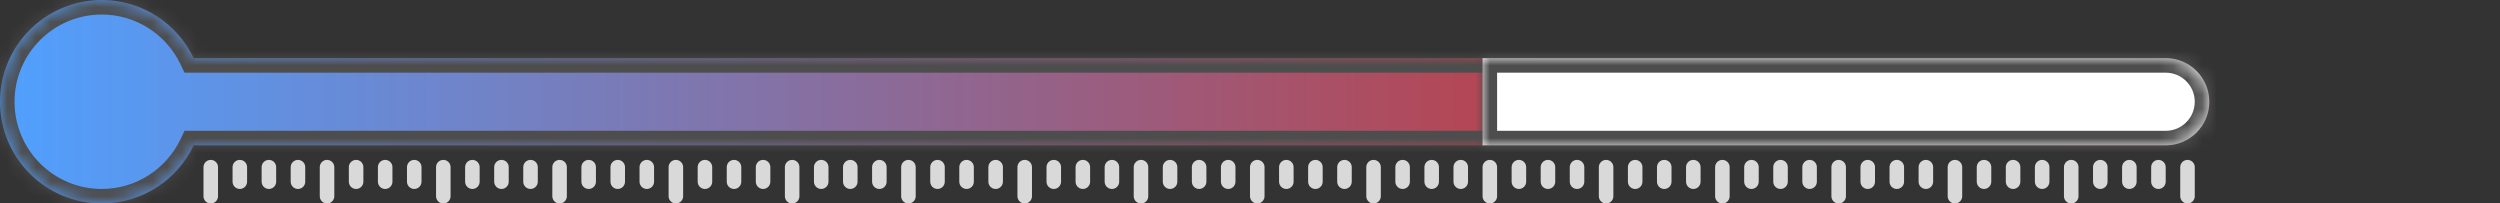 <svg width="172" height="14" viewBox="0 0 172 14" fill="none" xmlns="http://www.w3.org/2000/svg">
<rect x="0" y="0" width="172" height="14" fill="#333333" stroke="none"/>
<path d="M20.5 12.5V11.5" stroke="#D9D9D9" stroke-linecap="round"/>
<path d="M18.5 12.5V11.5" stroke="#D9D9D9" stroke-linecap="round"/>
<path d="M16.5 12.5V11.5" stroke="#D9D9D9" stroke-linecap="round"/>
<line x1="14.5" y1="13.5" x2="14.5" y2="11.5" stroke="#D9D9D9" stroke-linecap="round"/>
<path d="M28.5 12.5V11.5" stroke="#D9D9D9" stroke-linecap="round"/>
<path d="M26.5 12.5V11.5" stroke="#D9D9D9" stroke-linecap="round"/>
<path d="M24.5 12.5V11.5" stroke="#D9D9D9" stroke-linecap="round"/>
<line x1="22.5" y1="13.5" x2="22.5" y2="11.5" stroke="#D9D9D9" stroke-linecap="round"/>
<path d="M36.5 12.5V11.5" stroke="#D9D9D9" stroke-linecap="round"/>
<path d="M34.5 12.5V11.5" stroke="#D9D9D9" stroke-linecap="round"/>
<path d="M32.5 12.5V11.5" stroke="#D9D9D9" stroke-linecap="round"/>
<line x1="30.5" y1="13.5" x2="30.5" y2="11.5" stroke="#D9D9D9" stroke-linecap="round"/>
<path d="M44.5 12.5V11.5" stroke="#D9D9D9" stroke-linecap="round"/>
<path d="M42.5 12.5V11.5" stroke="#D9D9D9" stroke-linecap="round"/>
<path d="M40.5 12.5V11.5" stroke="#D9D9D9" stroke-linecap="round"/>
<line x1="38.5" y1="13.5" x2="38.5" y2="11.5" stroke="#D9D9D9" stroke-linecap="round"/>
<path d="M52.5 12.5V11.5" stroke="#D9D9D9" stroke-linecap="round"/>
<path d="M50.5 12.5V11.5" stroke="#D9D9D9" stroke-linecap="round"/>
<path d="M48.5 12.5V11.5" stroke="#D9D9D9" stroke-linecap="round"/>
<line x1="46.5" y1="13.5" x2="46.5" y2="11.5" stroke="#D9D9D9" stroke-linecap="round"/>
<path d="M60.5 12.5V11.5" stroke="#D9D9D9" stroke-linecap="round"/>
<path d="M58.5 12.5V11.5" stroke="#D9D9D9" stroke-linecap="round"/>
<path d="M56.5 12.5V11.5" stroke="#D9D9D9" stroke-linecap="round"/>
<line x1="54.5" y1="13.5" x2="54.5" y2="11.5" stroke="#D9D9D9" stroke-linecap="round"/>
<path d="M68.5 12.5V11.5" stroke="#D9D9D9" stroke-linecap="round"/>
<path d="M66.5 12.5V11.5" stroke="#D9D9D9" stroke-linecap="round"/>
<path d="M64.5 12.5V11.5" stroke="#D9D9D9" stroke-linecap="round"/>
<line x1="62.5" y1="13.5" x2="62.5" y2="11.5" stroke="#D9D9D9" stroke-linecap="round"/>
<path d="M76.5 12.5V11.5" stroke="#D9D9D9" stroke-linecap="round"/>
<path d="M74.5 12.5V11.5" stroke="#D9D9D9" stroke-linecap="round"/>
<path d="M72.5 12.5V11.5" stroke="#D9D9D9" stroke-linecap="round"/>
<line x1="70.5" y1="13.5" x2="70.5" y2="11.5" stroke="#D9D9D9" stroke-linecap="round"/>
<path d="M84.5 12.5V11.5" stroke="#D9D9D9" stroke-linecap="round"/>
<path d="M82.5 12.5V11.5" stroke="#D9D9D9" stroke-linecap="round"/>
<path d="M80.5 12.5V11.5" stroke="#D9D9D9" stroke-linecap="round"/>
<line x1="78.5" y1="13.5" x2="78.5" y2="11.5" stroke="#D9D9D9" stroke-linecap="round"/>
<path d="M92.5 12.5V11.5" stroke="#D9D9D9" stroke-linecap="round"/>
<path d="M90.5 12.5V11.5" stroke="#D9D9D9" stroke-linecap="round"/>
<path d="M88.5 12.5V11.5" stroke="#D9D9D9" stroke-linecap="round"/>
<line x1="86.5" y1="13.5" x2="86.5" y2="11.5" stroke="#D9D9D9" stroke-linecap="round"/>
<path d="M100.5 12.5V11.5" stroke="#D9D9D9" stroke-linecap="round"/>
<path d="M98.5 12.5V11.5" stroke="#D9D9D9" stroke-linecap="round"/>
<path d="M96.5 12.5V11.5" stroke="#D9D9D9" stroke-linecap="round"/>
<line x1="94.5" y1="13.5" x2="94.5" y2="11.5" stroke="#D9D9D9" stroke-linecap="round"/>
<path d="M108.5 12.5V11.5" stroke="#D9D9D9" stroke-linecap="round"/>
<path d="M106.5 12.5V11.5" stroke="#D9D9D9" stroke-linecap="round"/>
<path d="M104.5 12.5V11.5" stroke="#D9D9D9" stroke-linecap="round"/>
<line x1="102.5" y1="13.5" x2="102.5" y2="11.5" stroke="#D9D9D9" stroke-linecap="round"/>
<path d="M116.5 12.5V11.5" stroke="#D9D9D9" stroke-linecap="round"/>
<path d="M114.5 12.5V11.5" stroke="#D9D9D9" stroke-linecap="round"/>
<path d="M112.5 12.5V11.5" stroke="#D9D9D9" stroke-linecap="round"/>
<line x1="110.5" y1="13.5" x2="110.5" y2="11.5" stroke="#D9D9D9" stroke-linecap="round"/>
<path d="M124.5 12.5V11.5" stroke="#D9D9D9" stroke-linecap="round"/>
<path d="M122.5 12.5V11.5" stroke="#D9D9D9" stroke-linecap="round"/>
<path d="M120.5 12.5V11.5" stroke="#D9D9D9" stroke-linecap="round"/>
<line x1="118.5" y1="13.5" x2="118.5" y2="11.5" stroke="#D9D9D9" stroke-linecap="round"/>
<path d="M132.5 12.5V11.5" stroke="#D9D9D9" stroke-linecap="round"/>
<path d="M130.5 12.5V11.5" stroke="#D9D9D9" stroke-linecap="round"/>
<path d="M128.5 12.5V11.5" stroke="#D9D9D9" stroke-linecap="round"/>
<line x1="126.5" y1="13.5" x2="126.5" y2="11.5" stroke="#D9D9D9" stroke-linecap="round"/>
<path d="M140.5 12.5V11.5" stroke="#D9D9D9" stroke-linecap="round"/>
<path d="M138.5 12.5V11.5" stroke="#D9D9D9" stroke-linecap="round"/>
<path d="M136.5 12.5V11.5" stroke="#D9D9D9" stroke-linecap="round"/>
<line x1="134.5" y1="13.5" x2="134.5" y2="11.5" stroke="#D9D9D9" stroke-linecap="round"/>
<path d="M148.5 12.5V11.5" stroke="#D9D9D9" stroke-linecap="round"/>
<path d="M146.5 12.5V11.5" stroke="#D9D9D9" stroke-linecap="round"/>
<path d="M144.5 12.5V11.5" stroke="#D9D9D9" stroke-linecap="round"/>
<line x1="142.5" y1="13.5" x2="142.5" y2="11.5" stroke="#D9D9D9" stroke-linecap="round"/>
<line x1="150.5" y1="13.5" x2="150.5" y2="11.5" stroke="#D9D9D9" stroke-linecap="round"/>
<mask id="path-70-inside-1_922_26533" fill="white">
<path fill-rule="evenodd" clip-rule="evenodd" d="M13.326 10C12.203 12.365 9.792 14 7 14C3.134 14 0 10.866 0 7C0 3.134 3.134 0 7 0C9.792 0 12.203 1.635 13.326 4H149C150.657 4 152 5.343 152 7C152 8.657 150.657 10 149 10H13.326Z"/>
</mask>
<path fill-rule="evenodd" clip-rule="evenodd" d="M13.326 10C12.203 12.365 9.792 14 7 14C3.134 14 0 10.866 0 7C0 3.134 3.134 0 7 0C9.792 0 12.203 1.635 13.326 4H149C150.657 4 152 5.343 152 7C152 8.657 150.657 10 149 10H13.326Z" fill="url(#paint0_linear_922_26533)"/>
<path d="M13.326 10V9H12.694L12.423 9.571L13.326 10ZM13.326 4L12.423 4.429L12.694 5H13.326V4ZM12.423 9.571C11.459 11.6 9.392 13 7 13V15C10.193 15 12.947 13.13 14.23 10.429L12.423 9.571ZM7 13C3.686 13 1 10.314 1 7H-1C-1 11.418 2.582 15 7 15V13ZM1 7C1 3.686 3.686 1 7 1V-1C2.582 -1 -1 2.582 -1 7H1ZM7 1C9.392 1 11.459 2.4 12.423 4.429L14.23 3.571C12.947 0.87 10.193 -1 7 -1V1ZM13.326 5H149V3H13.326V5ZM149 5C150.105 5 151 5.895 151 7H153C153 4.791 151.209 3 149 3V5ZM151 7C151 8.105 150.105 9 149 9V11C151.209 11 153 9.209 153 7H151ZM149 9H13.326V11H149V9Z" fill="#4D4D4D" mask="url(#path-70-inside-1_922_26533)"/>
<mask id="path-72-inside-2_922_26533" fill="white">
<path fill-rule="evenodd" clip-rule="evenodd" d="M102 4V10H149C150.657 10 152 8.657 152 7C152 5.343 150.657 4 149 4H102Z"/>
</mask>
<path fill-rule="evenodd" clip-rule="evenodd" d="M102 4V10H149C150.657 10 152 8.657 152 7C152 5.343 150.657 4 149 4H102Z" fill="white"/>
<path d="M102 4V3H101V4H102ZM102 10H101V11H102V10ZM101 4V10H103V4H101ZM149 9H102V11H149V9ZM151 7C151 8.105 150.105 9 149 9V11C151.209 11 153 9.209 153 7H151ZM149 5C150.105 5 151 5.895 151 7H153C153 4.791 151.209 3 149 3V5ZM102 5H149V3H102V5Z" fill="#4D4D4D" mask="url(#path-72-inside-2_922_26533)"/>
<defs>
<linearGradient id="paint0_linear_922_26533" x1="0" y1="7.875" x2="152" y2="7.875" gradientUnits="userSpaceOnUse">
<stop stop-color="#50A0FF"/>
<stop offset="1" stop-color="#E41B00"/>
</linearGradient>
</defs>
</svg>
